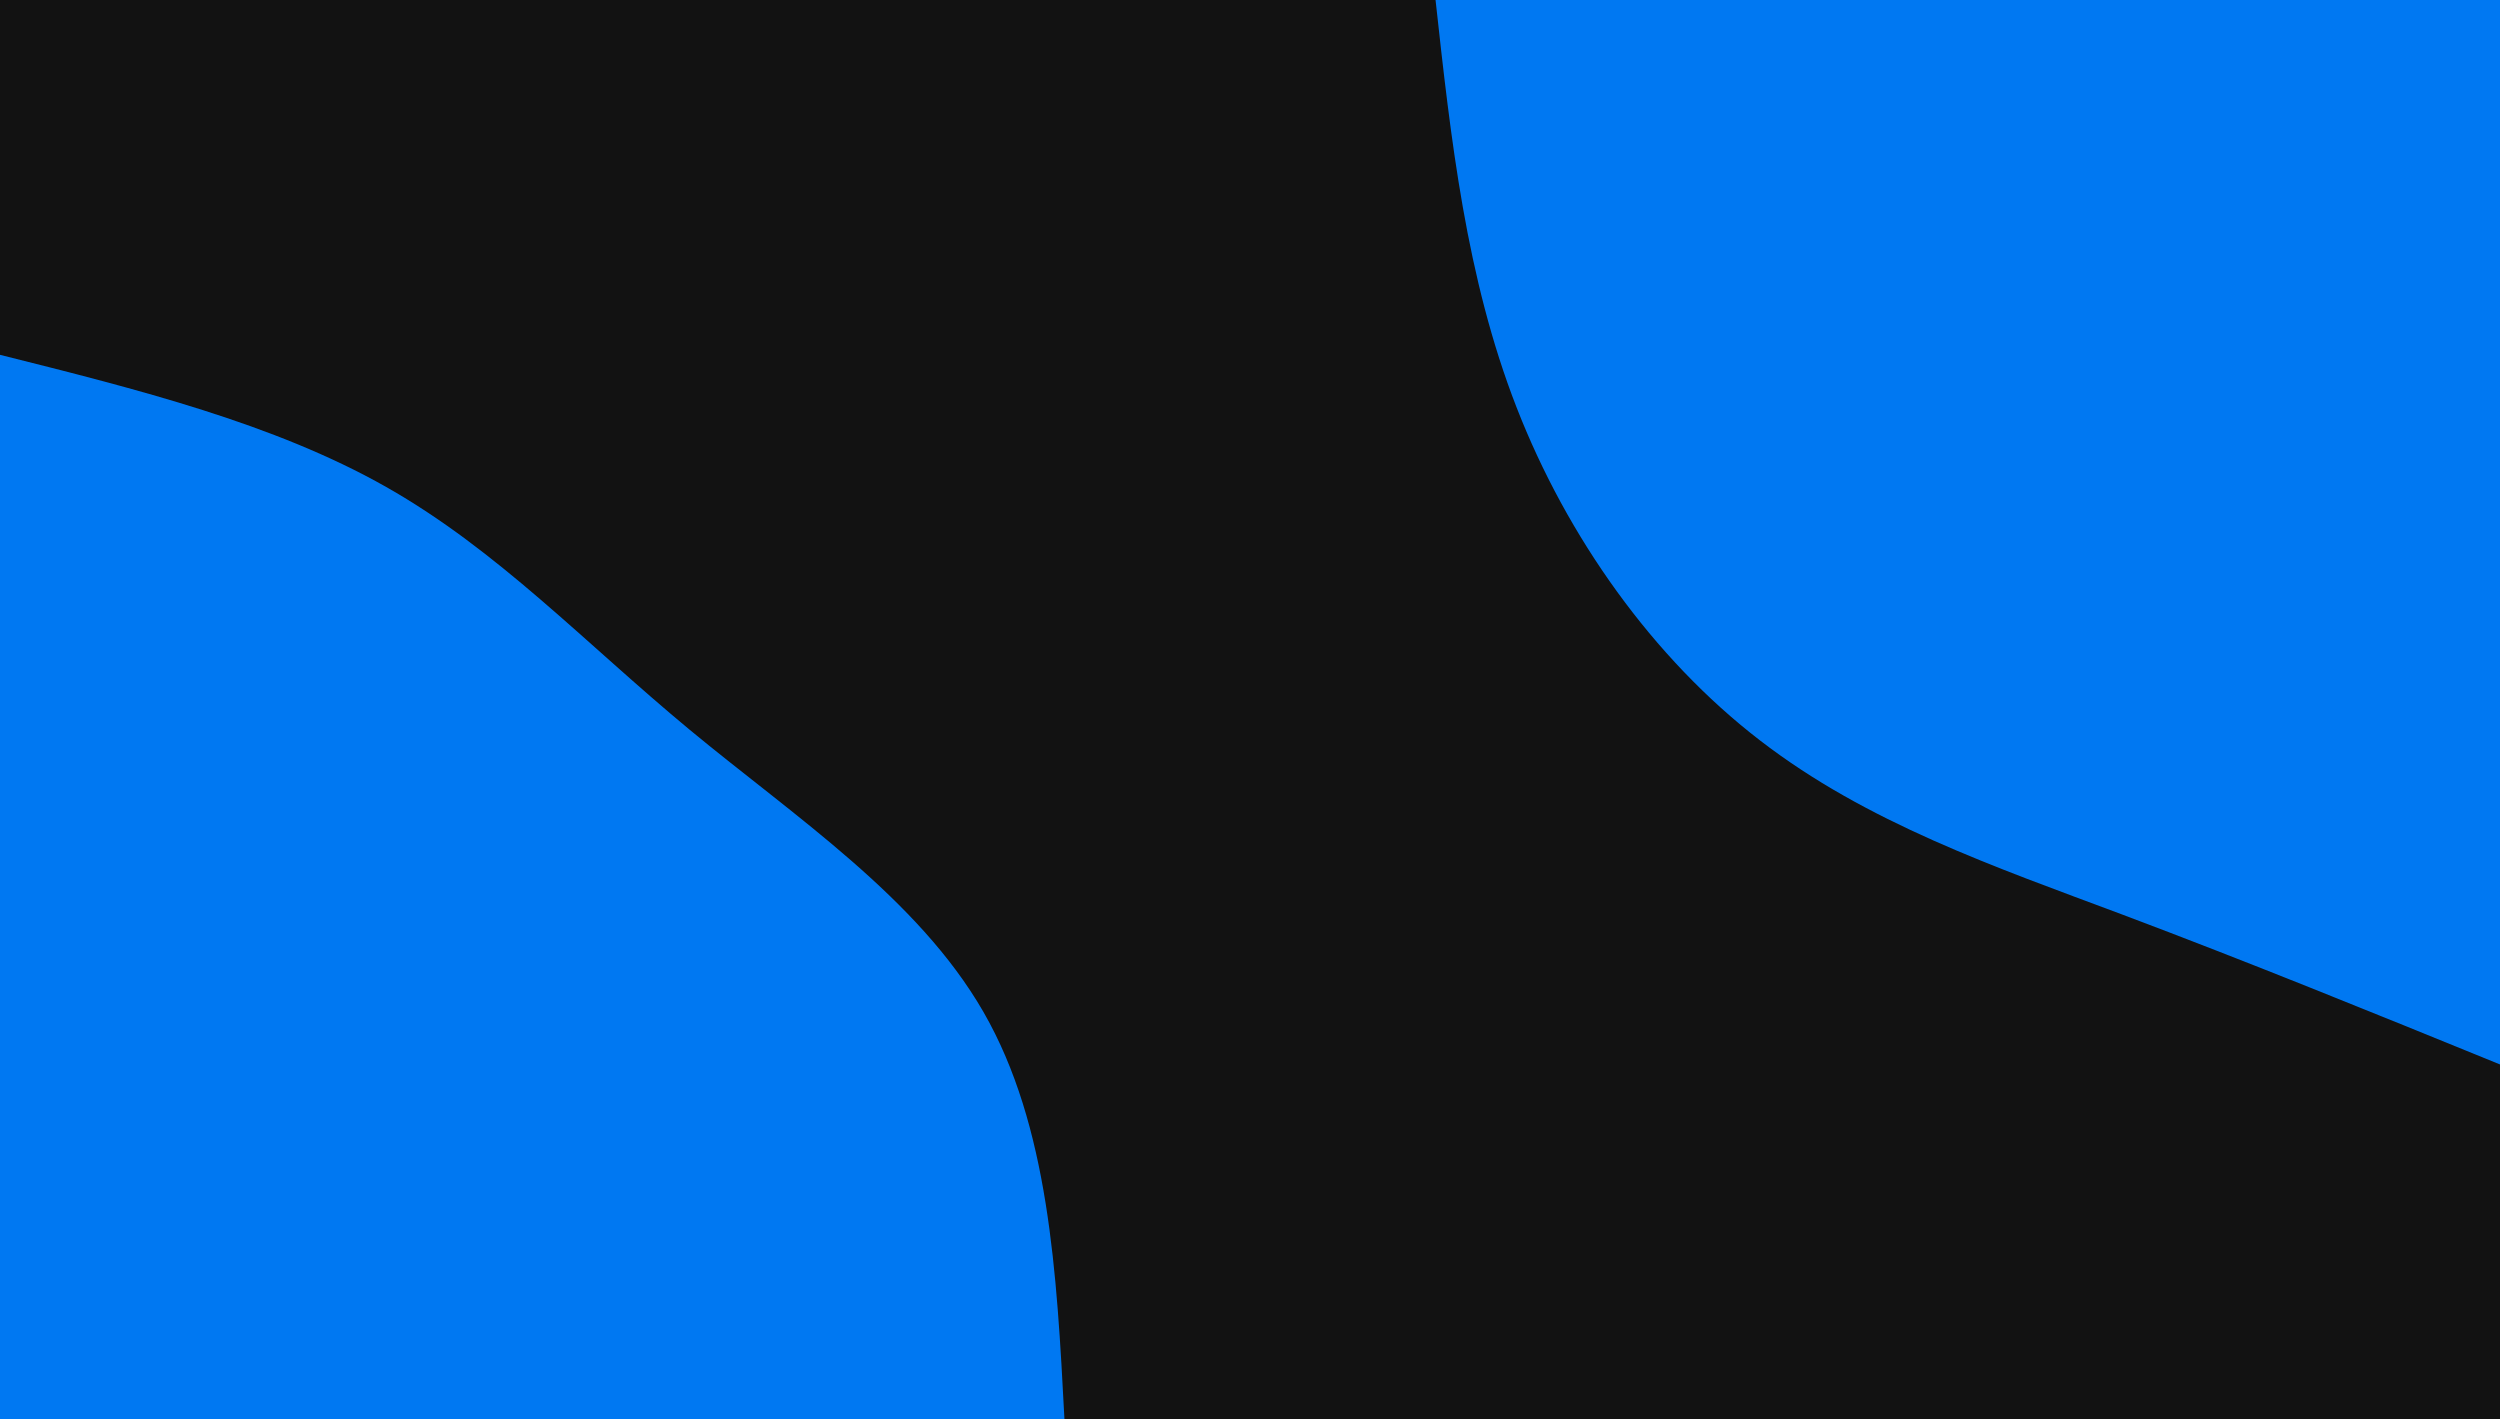 <svg id="visual" viewBox="0 0 1920 1090" width="1920" height="1090" xmlns="http://www.w3.org/2000/svg" xmlns:xlink="http://www.w3.org/1999/xlink" version="1.1"><rect x="0" y="0" width="1920" height="1090" fill="#121212"></rect><defs><linearGradient id="grad1_0" x1="43.2%" y1="0%" x2="100%" y2="100%"><stop offset="14.771%" stop-color="#121212" stop-opacity="1"></stop><stop offset="85.229%" stop-color="#121212" stop-opacity="1"></stop></linearGradient></defs><defs><linearGradient id="grad2_0" x1="0%" y1="0%" x2="56.8%" y2="100%"><stop offset="14.771%" stop-color="#121212" stop-opacity="1"></stop><stop offset="85.229%" stop-color="#121212" stop-opacity="1"></stop></linearGradient></defs><g transform="translate(1920, 0)"><path d="M0 817.5C-96.7 778.1 -193.4 738.7 -290.8 702.1C-388.3 665.6 -486.5 631.8 -568.5 568.5C-650.6 505.3 -716.5 412.5 -755.3 312.8C-794.1 213.2 -805.8 106.6 -817.5 0L0 0Z" fill="#0078f2"></path></g><g transform="translate(0, 1090)"><path d="M0 -817.5C105.3 -791.1 210.7 -764.7 296.6 -716C382.5 -667.3 449 -596.4 529.6 -529.6C610.2 -462.9 704.9 -400.4 755.3 -312.8C805.6 -225.3 811.6 -112.6 817.5 0L0 0Z" fill="#0078f2"></path></g></svg>